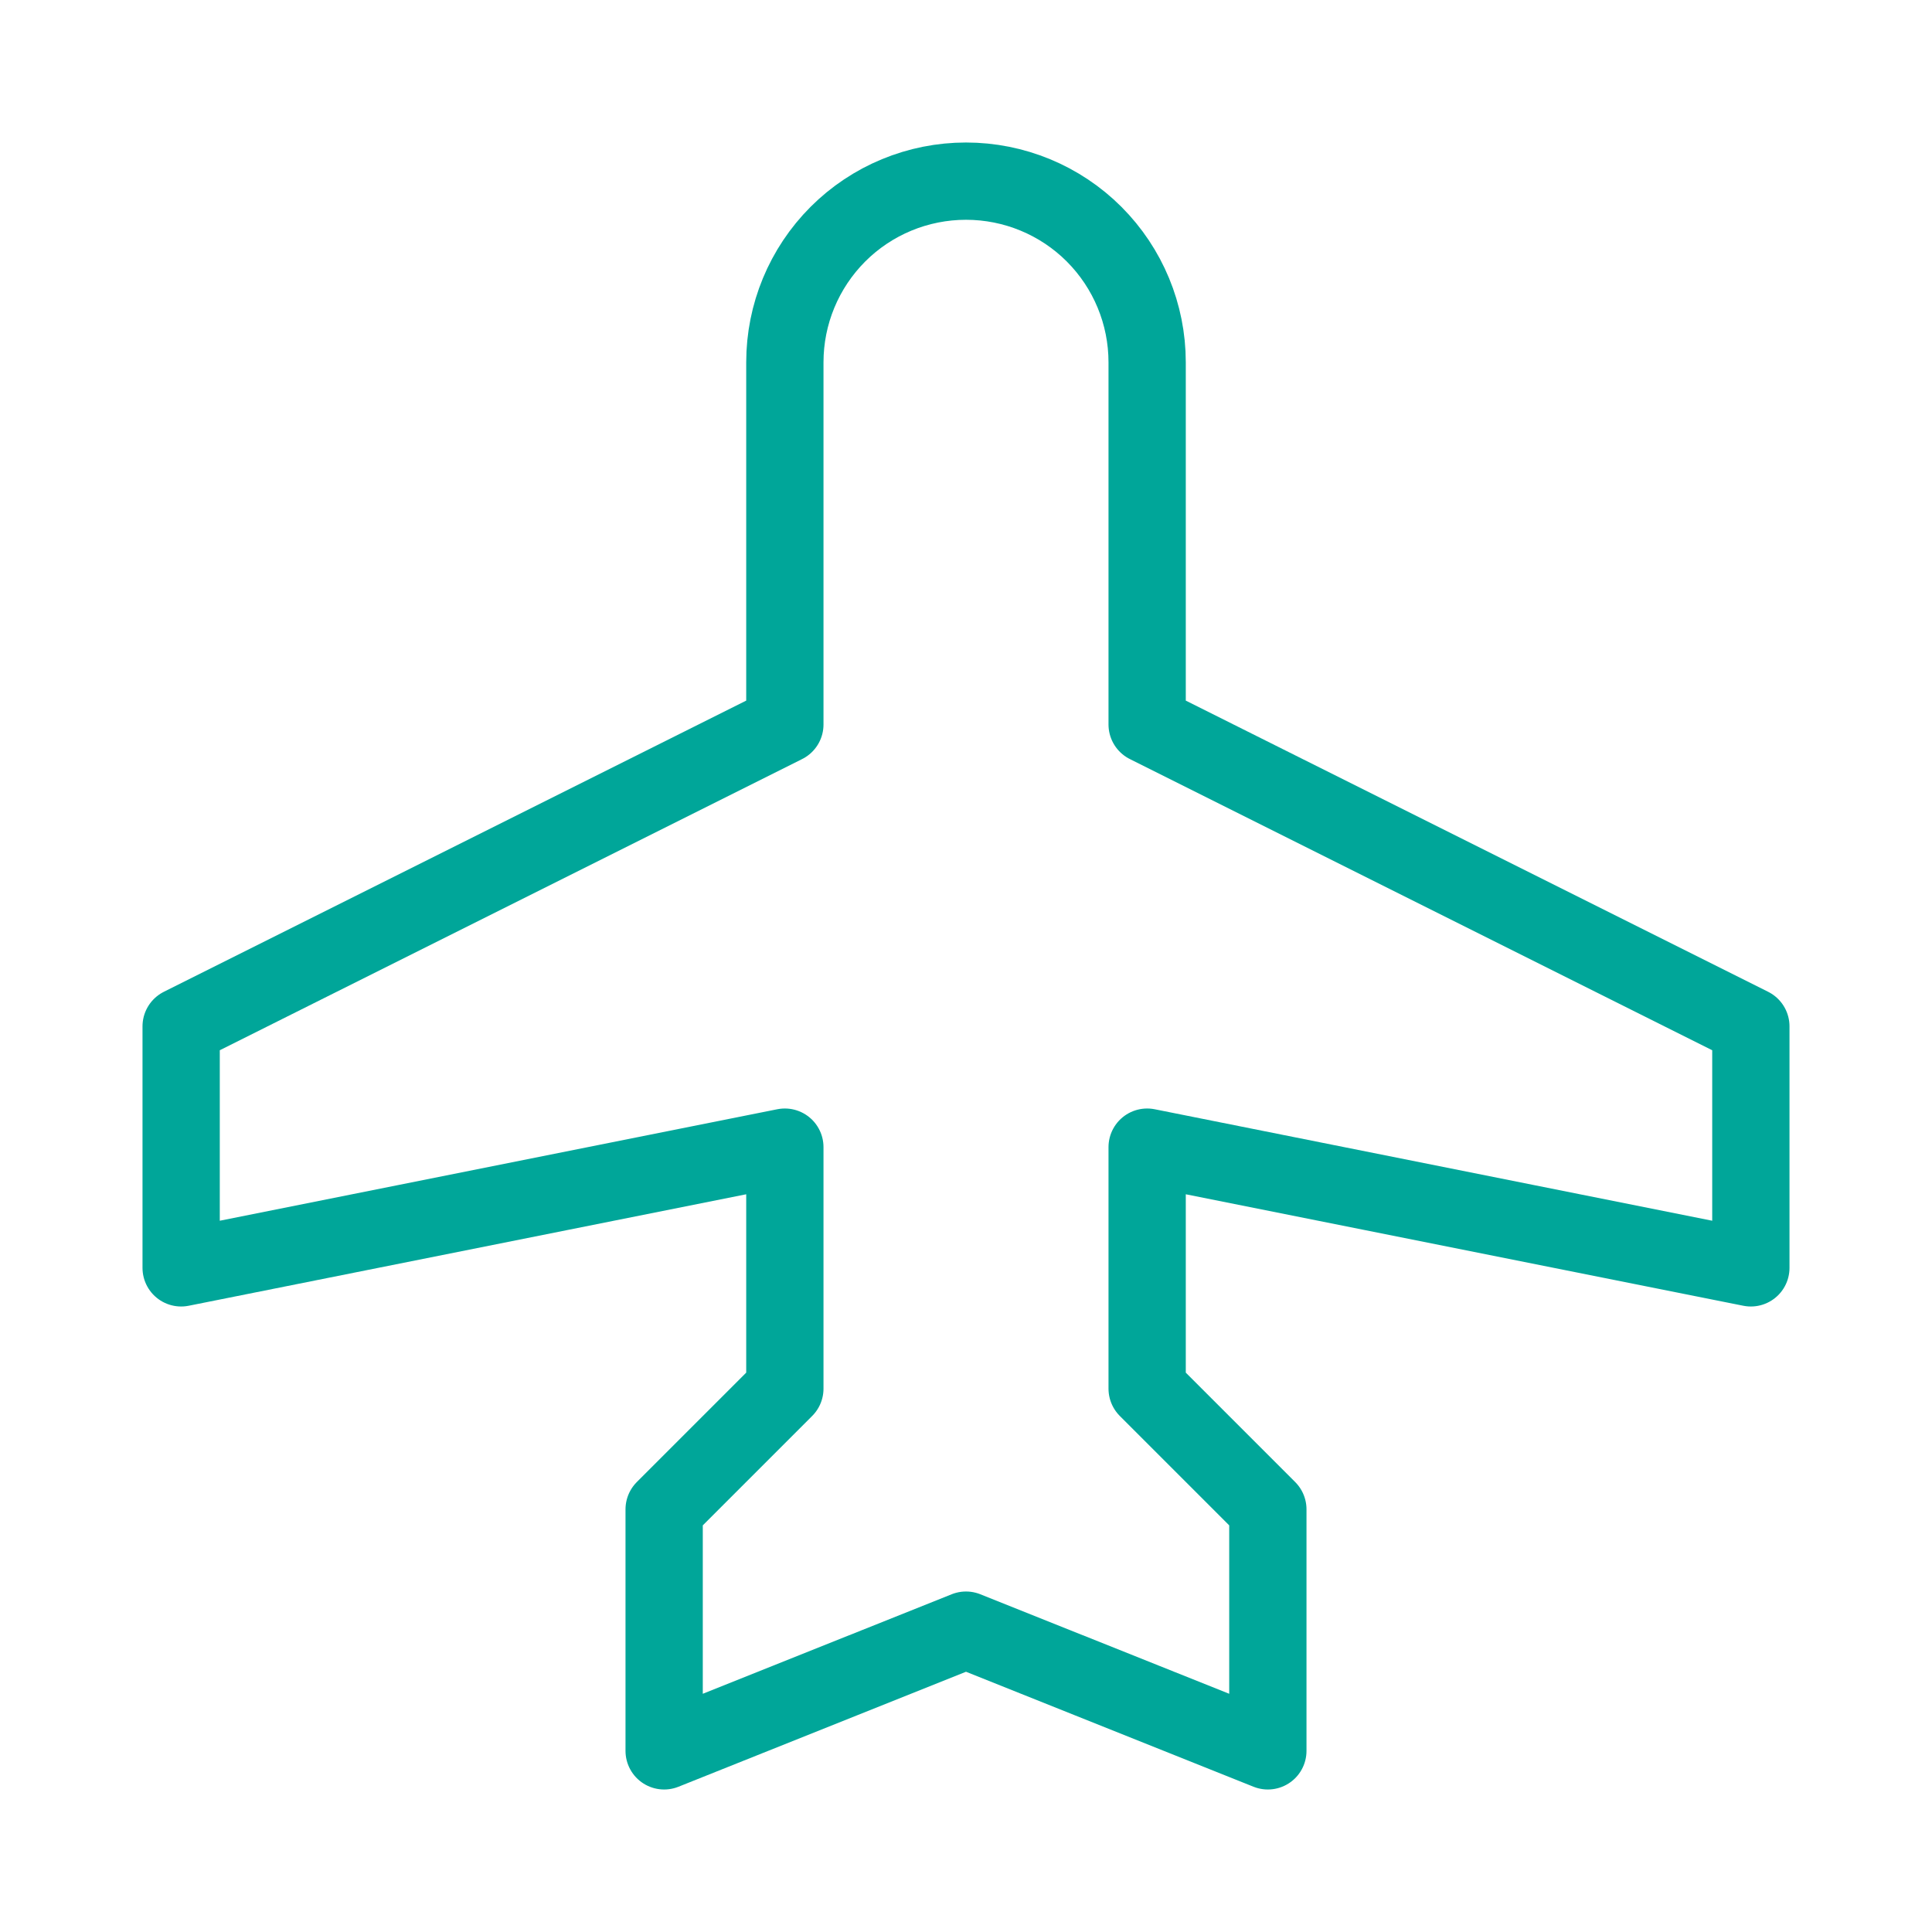 <svg width="50" height="50" viewBox="0 0 50 50" fill="none" xmlns="http://www.w3.org/2000/svg">
<path d="M25 42.188L17.188 45.312V39.062L20.312 35.938V29.688L4.688 32.812V26.562L20.312 18.75V9.375C20.312 8.132 20.806 6.94 21.685 6.06C22.564 5.181 23.757 4.688 25 4.688C26.243 4.688 27.436 5.181 28.315 6.06C29.194 6.94 29.688 8.132 29.688 9.375V18.75L45.312 26.562V32.812L29.688 29.688V35.938L32.812 39.062V45.312L25 42.188Z" stroke="#00A699" stroke-width="2" stroke-linecap="round" stroke-linejoin="round"/>
</svg>
